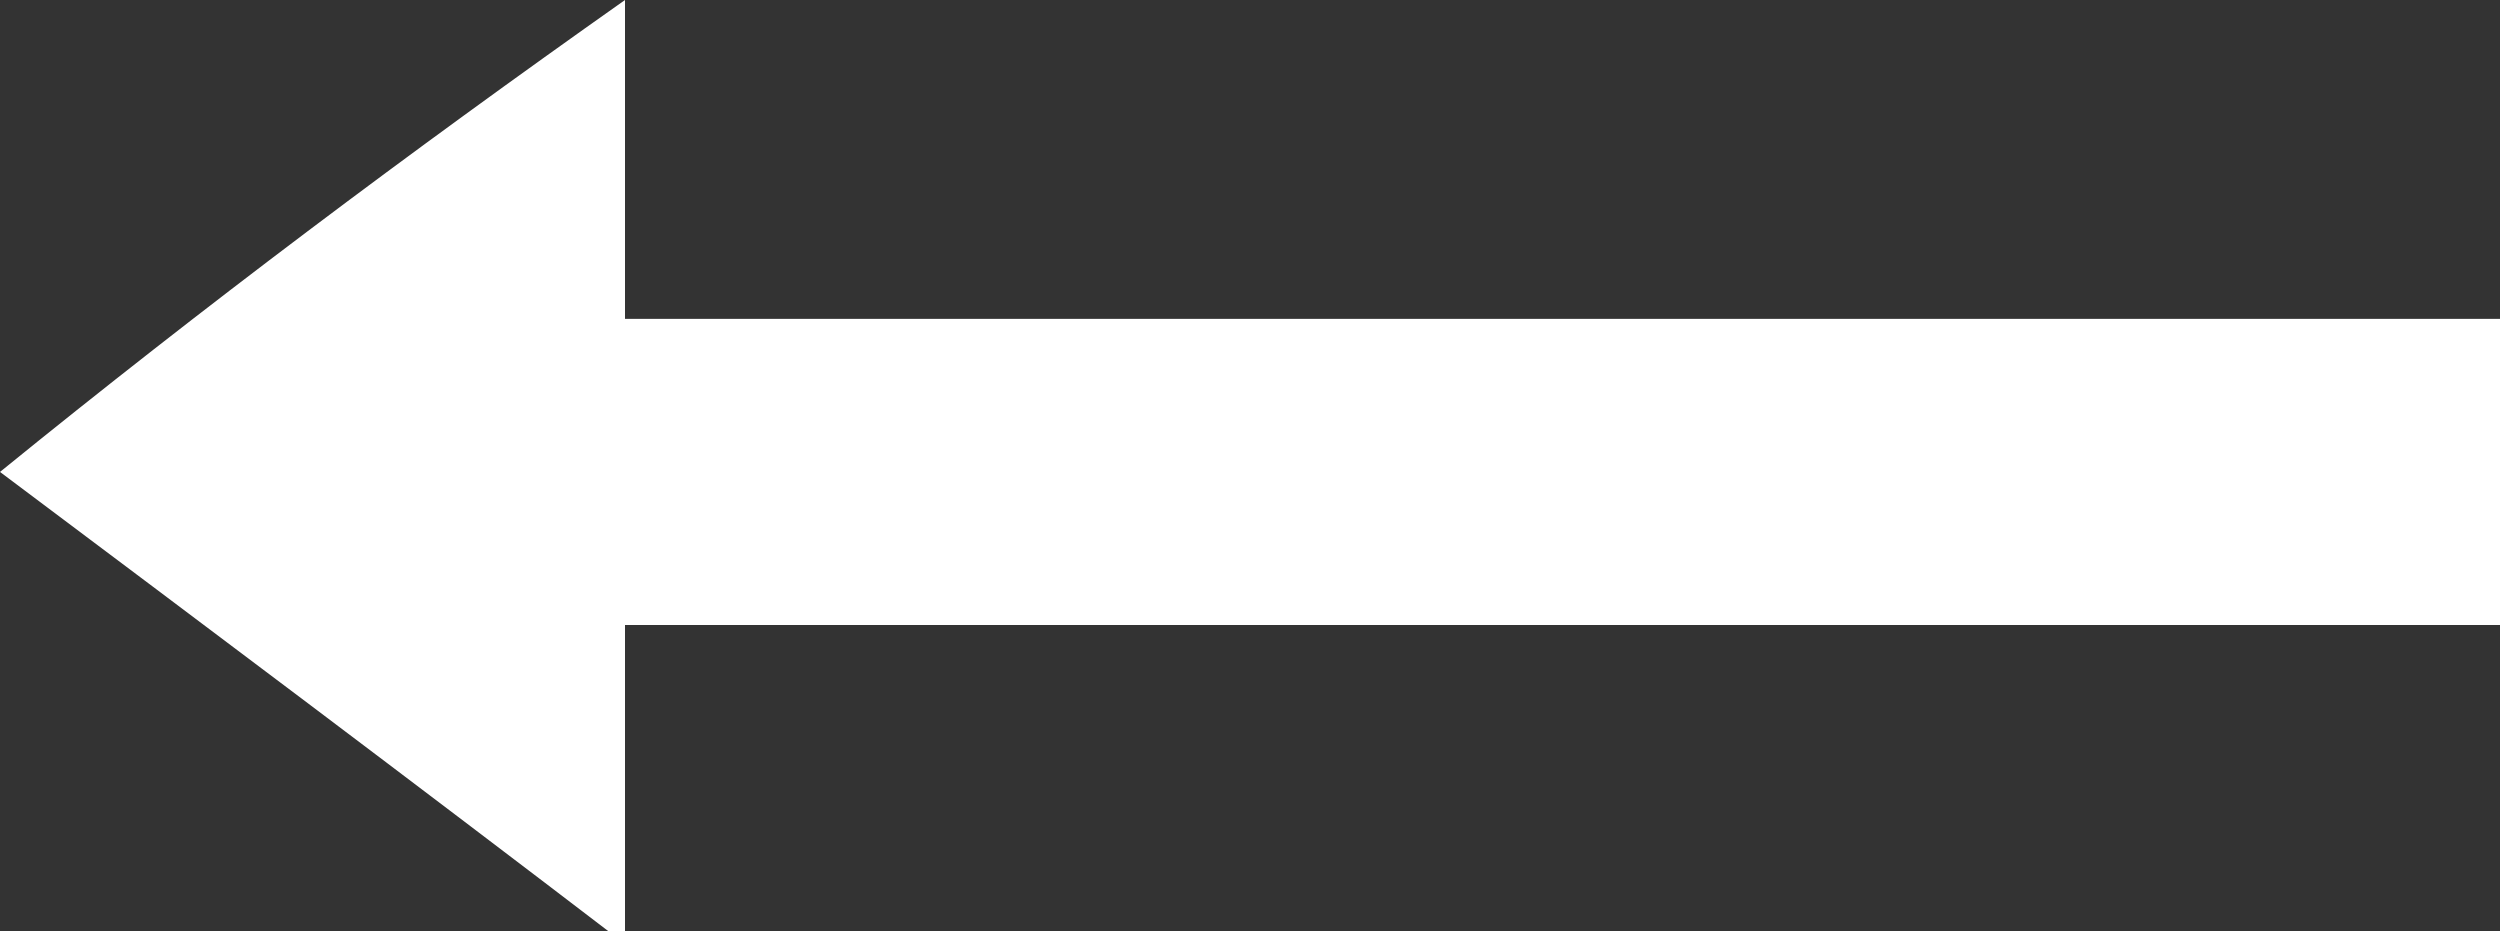 <?xml version="1.0" encoding="utf-8"?>
<!-- Generator: Adobe Illustrator 19.2.1, SVG Export Plug-In . SVG Version: 6.00 Build 0)  -->
<svg version="1.1" id="Layer_1" xmlns="http://www.w3.org/2000/svg" xmlns:xlink="http://www.w3.org/1999/xlink" x="0px" y="0px"
	 viewBox="0 0 19.6 7.3" style="enable-background:new 0 0 19.6 7.3;" xml:space="preserve">
<rect x="0" y="0" width="19.6" height="7.3" fill="#333333" stroke="none"/>
<style type="text/css">
	.st0{fill:#FFFFFF;}
</style>
<g>
	<path class="st0" d="M4.9,2.5c4.9,0,9.8,0,14.7,0c0,0.8,0,1.6,0,2.4c-4.9,0-9.8,0-14.7,0c0,0.8,0,1.6,0,2.5C3.2,6.1,1.6,4.9,0,3.7
		C1.6,2.4,3.2,1.2,4.9,0C4.9,0.8,4.9,1.7,4.9,2.5z"/>
</g>
</svg>
